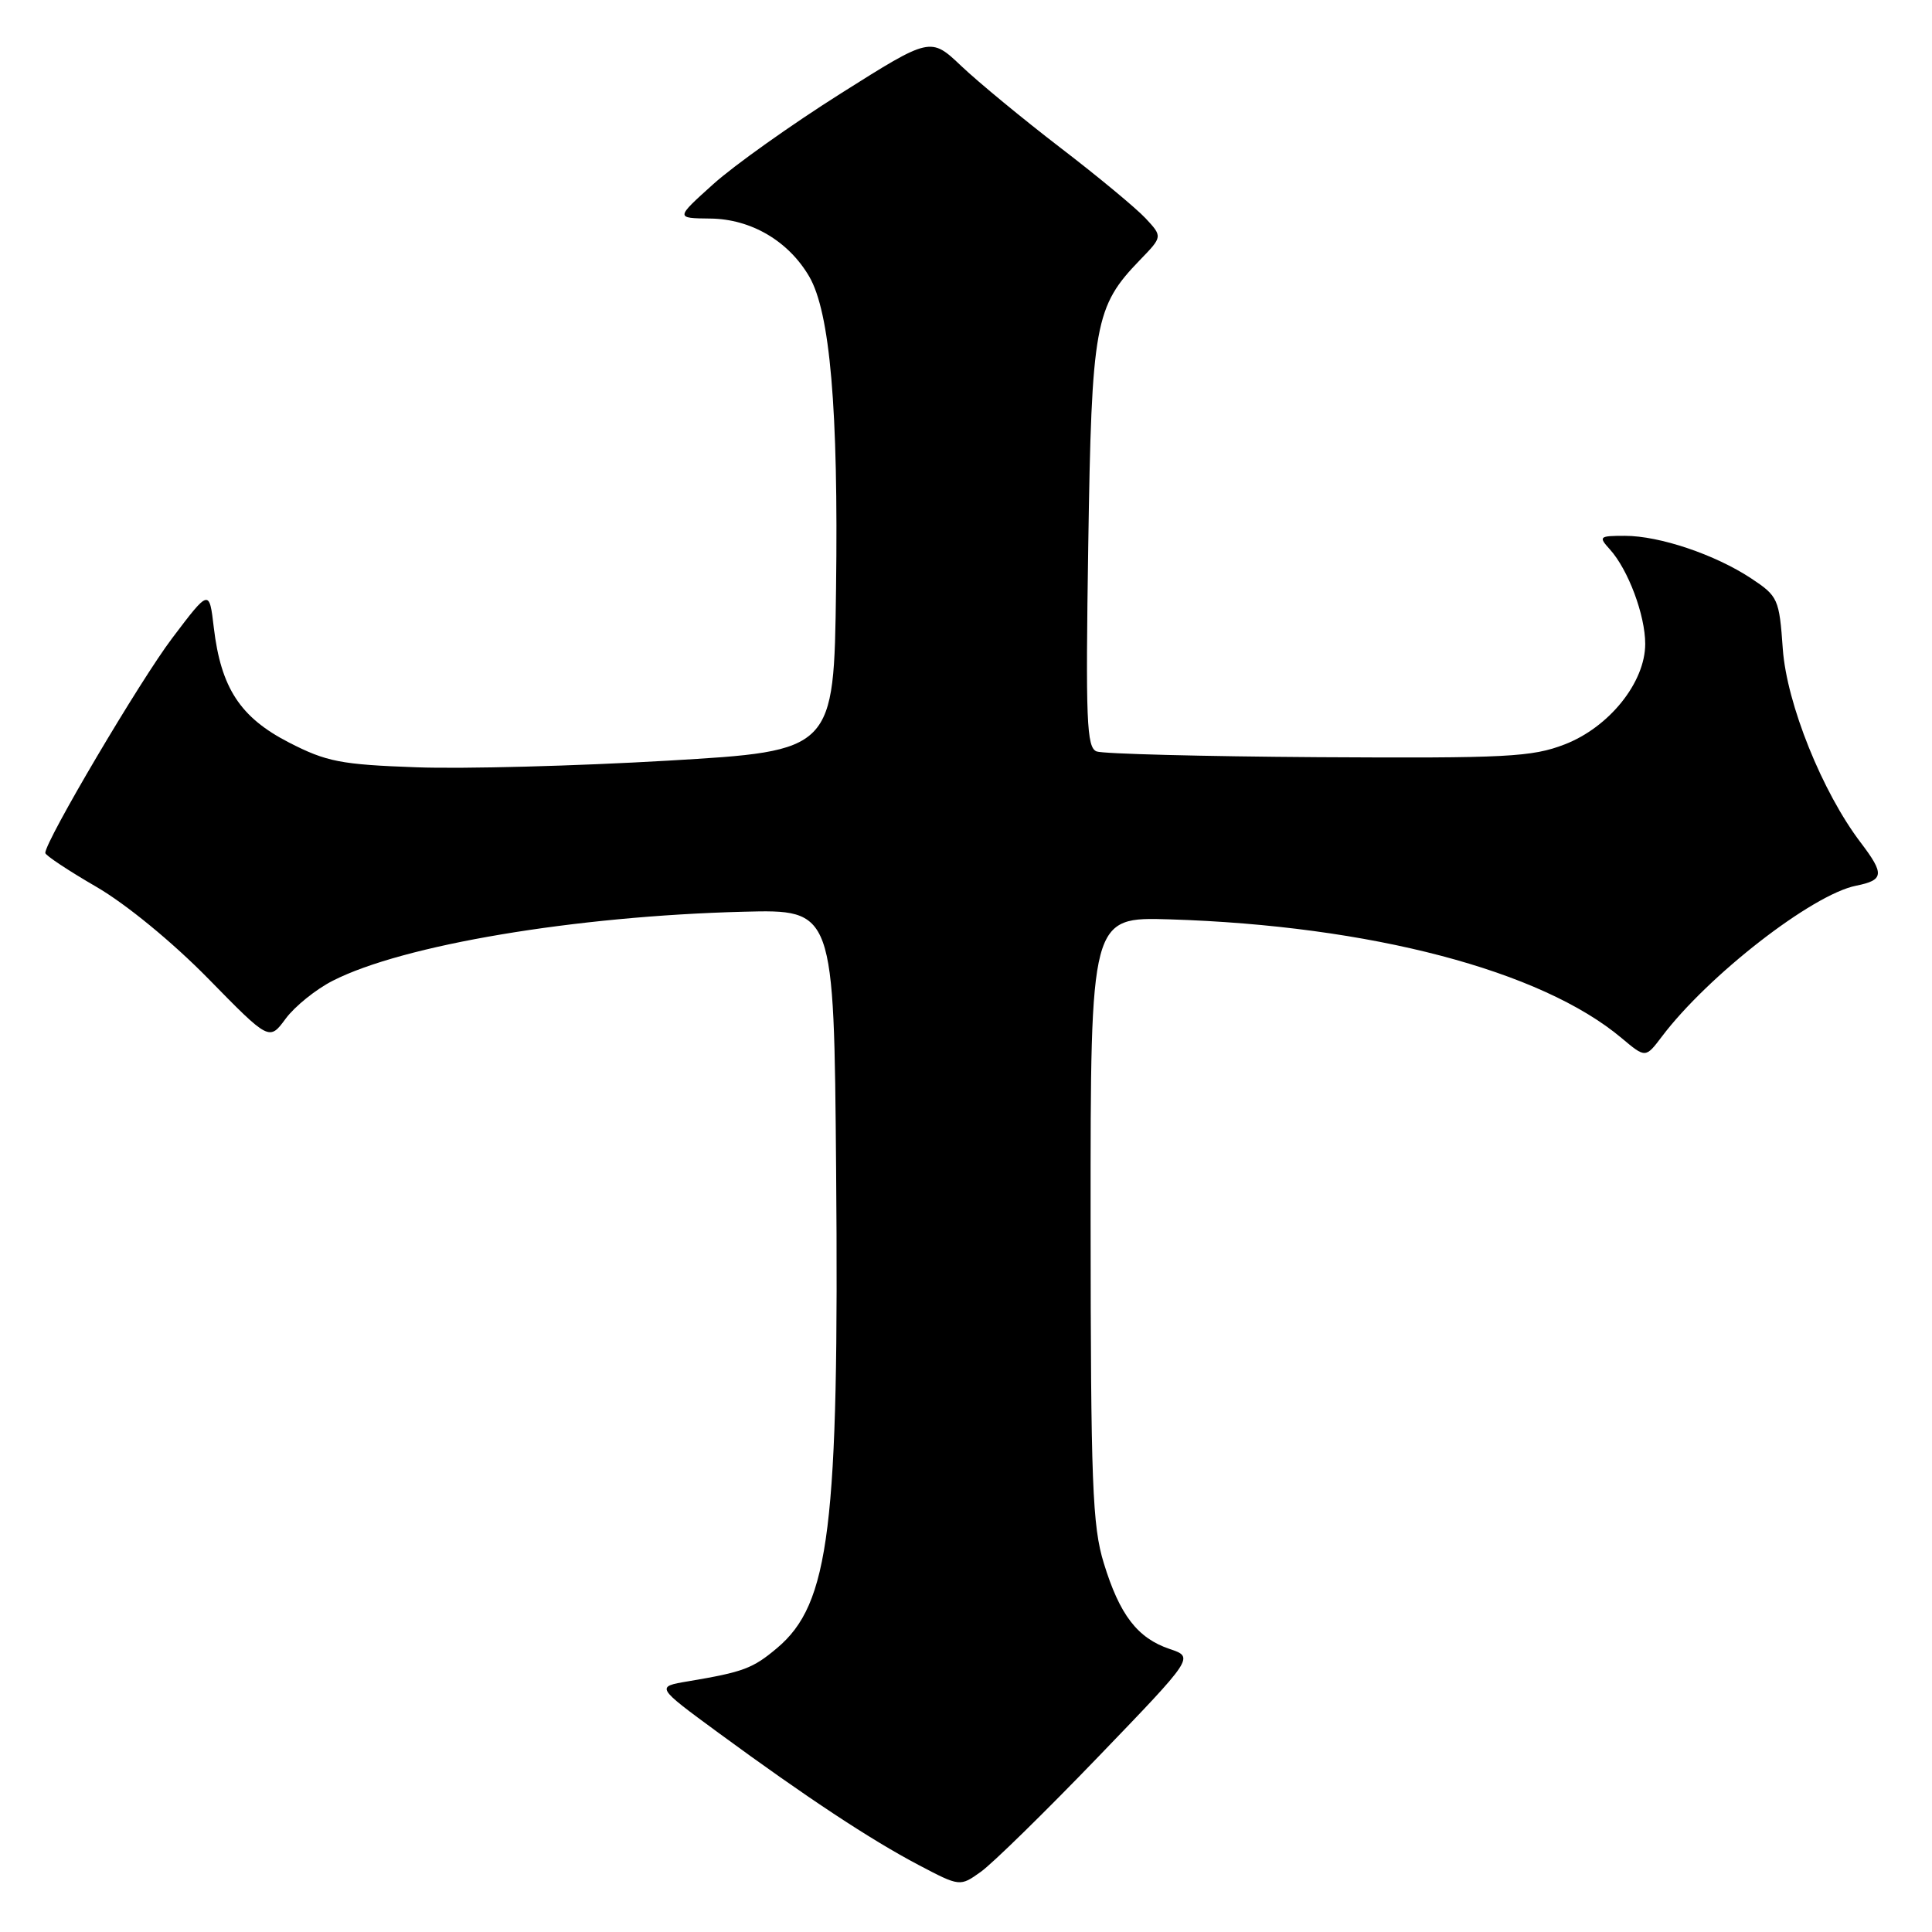 <?xml version="1.0" encoding="UTF-8" standalone="no"?>
<!DOCTYPE svg PUBLIC "-//W3C//DTD SVG 1.1//EN" "http://www.w3.org/Graphics/SVG/1.1/DTD/svg11.dtd" >
<svg xmlns="http://www.w3.org/2000/svg" xmlns:xlink="http://www.w3.org/1999/xlink" version="1.1" viewBox="0 0 256 256">
 <g >
 <path fill="currentColor"
d=" M 145.49 232.82 C 158.23 219.59 158.23 219.59 154.99 218.50 C 150.72 217.06 148.36 213.99 146.26 207.13 C 144.74 202.20 144.53 196.54 144.51 161.50 C 144.50 121.50 144.50 121.50 155.00 121.82 C 181.60 122.65 204.22 128.59 214.87 137.55 C 218.04 140.21 218.04 140.21 220.20 137.36 C 226.30 129.27 240.13 118.52 245.94 117.36 C 249.64 116.62 249.72 115.82 246.57 111.67 C 241.48 105.00 236.75 93.26 236.23 85.99 C 235.76 79.35 235.60 79.00 232.04 76.64 C 227.26 73.48 219.90 71.00 215.31 71.00 C 211.90 71.00 211.78 71.10 213.31 72.79 C 215.74 75.47 218.00 81.51 218.00 85.32 C 218.00 90.41 213.23 96.36 207.32 98.64 C 202.99 100.31 199.67 100.48 174.67 100.33 C 159.36 100.23 146.15 99.89 145.31 99.57 C 143.98 99.06 143.84 95.53 144.20 72.24 C 144.65 42.88 145.06 40.64 151.08 34.42 C 154.05 31.35 154.05 31.35 151.78 28.91 C 150.52 27.57 145.45 23.36 140.50 19.57 C 135.55 15.77 129.66 10.91 127.40 8.77 C 123.30 4.88 123.30 4.88 111.40 12.39 C 104.86 16.52 97.25 21.93 94.50 24.41 C 89.50 28.91 89.50 28.91 94.10 28.96 C 99.50 29.01 104.46 31.92 107.22 36.63 C 109.99 41.37 111.10 54.24 110.78 78.00 C 110.50 99.50 110.50 99.50 88.50 100.79 C 76.40 101.50 61.41 101.90 55.19 101.67 C 45.15 101.31 43.26 100.94 38.28 98.38 C 31.83 95.06 29.28 91.16 28.33 83.16 C 27.73 78.06 27.73 78.06 22.83 84.54 C 18.57 90.16 6.00 111.44 6.00 113.02 C 6.00 113.33 9.04 115.35 12.75 117.50 C 16.70 119.79 22.85 124.84 27.59 129.67 C 35.68 137.93 35.68 137.93 37.86 134.97 C 39.06 133.35 41.87 131.08 44.10 129.95 C 53.39 125.21 76.19 121.38 98.50 120.81 C 110.50 120.50 110.50 120.50 110.79 155.00 C 111.19 202.40 109.94 212.51 102.96 218.38 C 99.74 221.09 98.50 221.55 91.19 222.78 C 86.88 223.50 86.88 223.50 95.19 229.60 C 106.90 238.19 115.33 243.75 121.70 247.11 C 127.20 250.00 127.20 250.00 129.97 248.02 C 131.49 246.94 138.48 240.10 145.49 232.82 Z "/>
</g>
</svg>